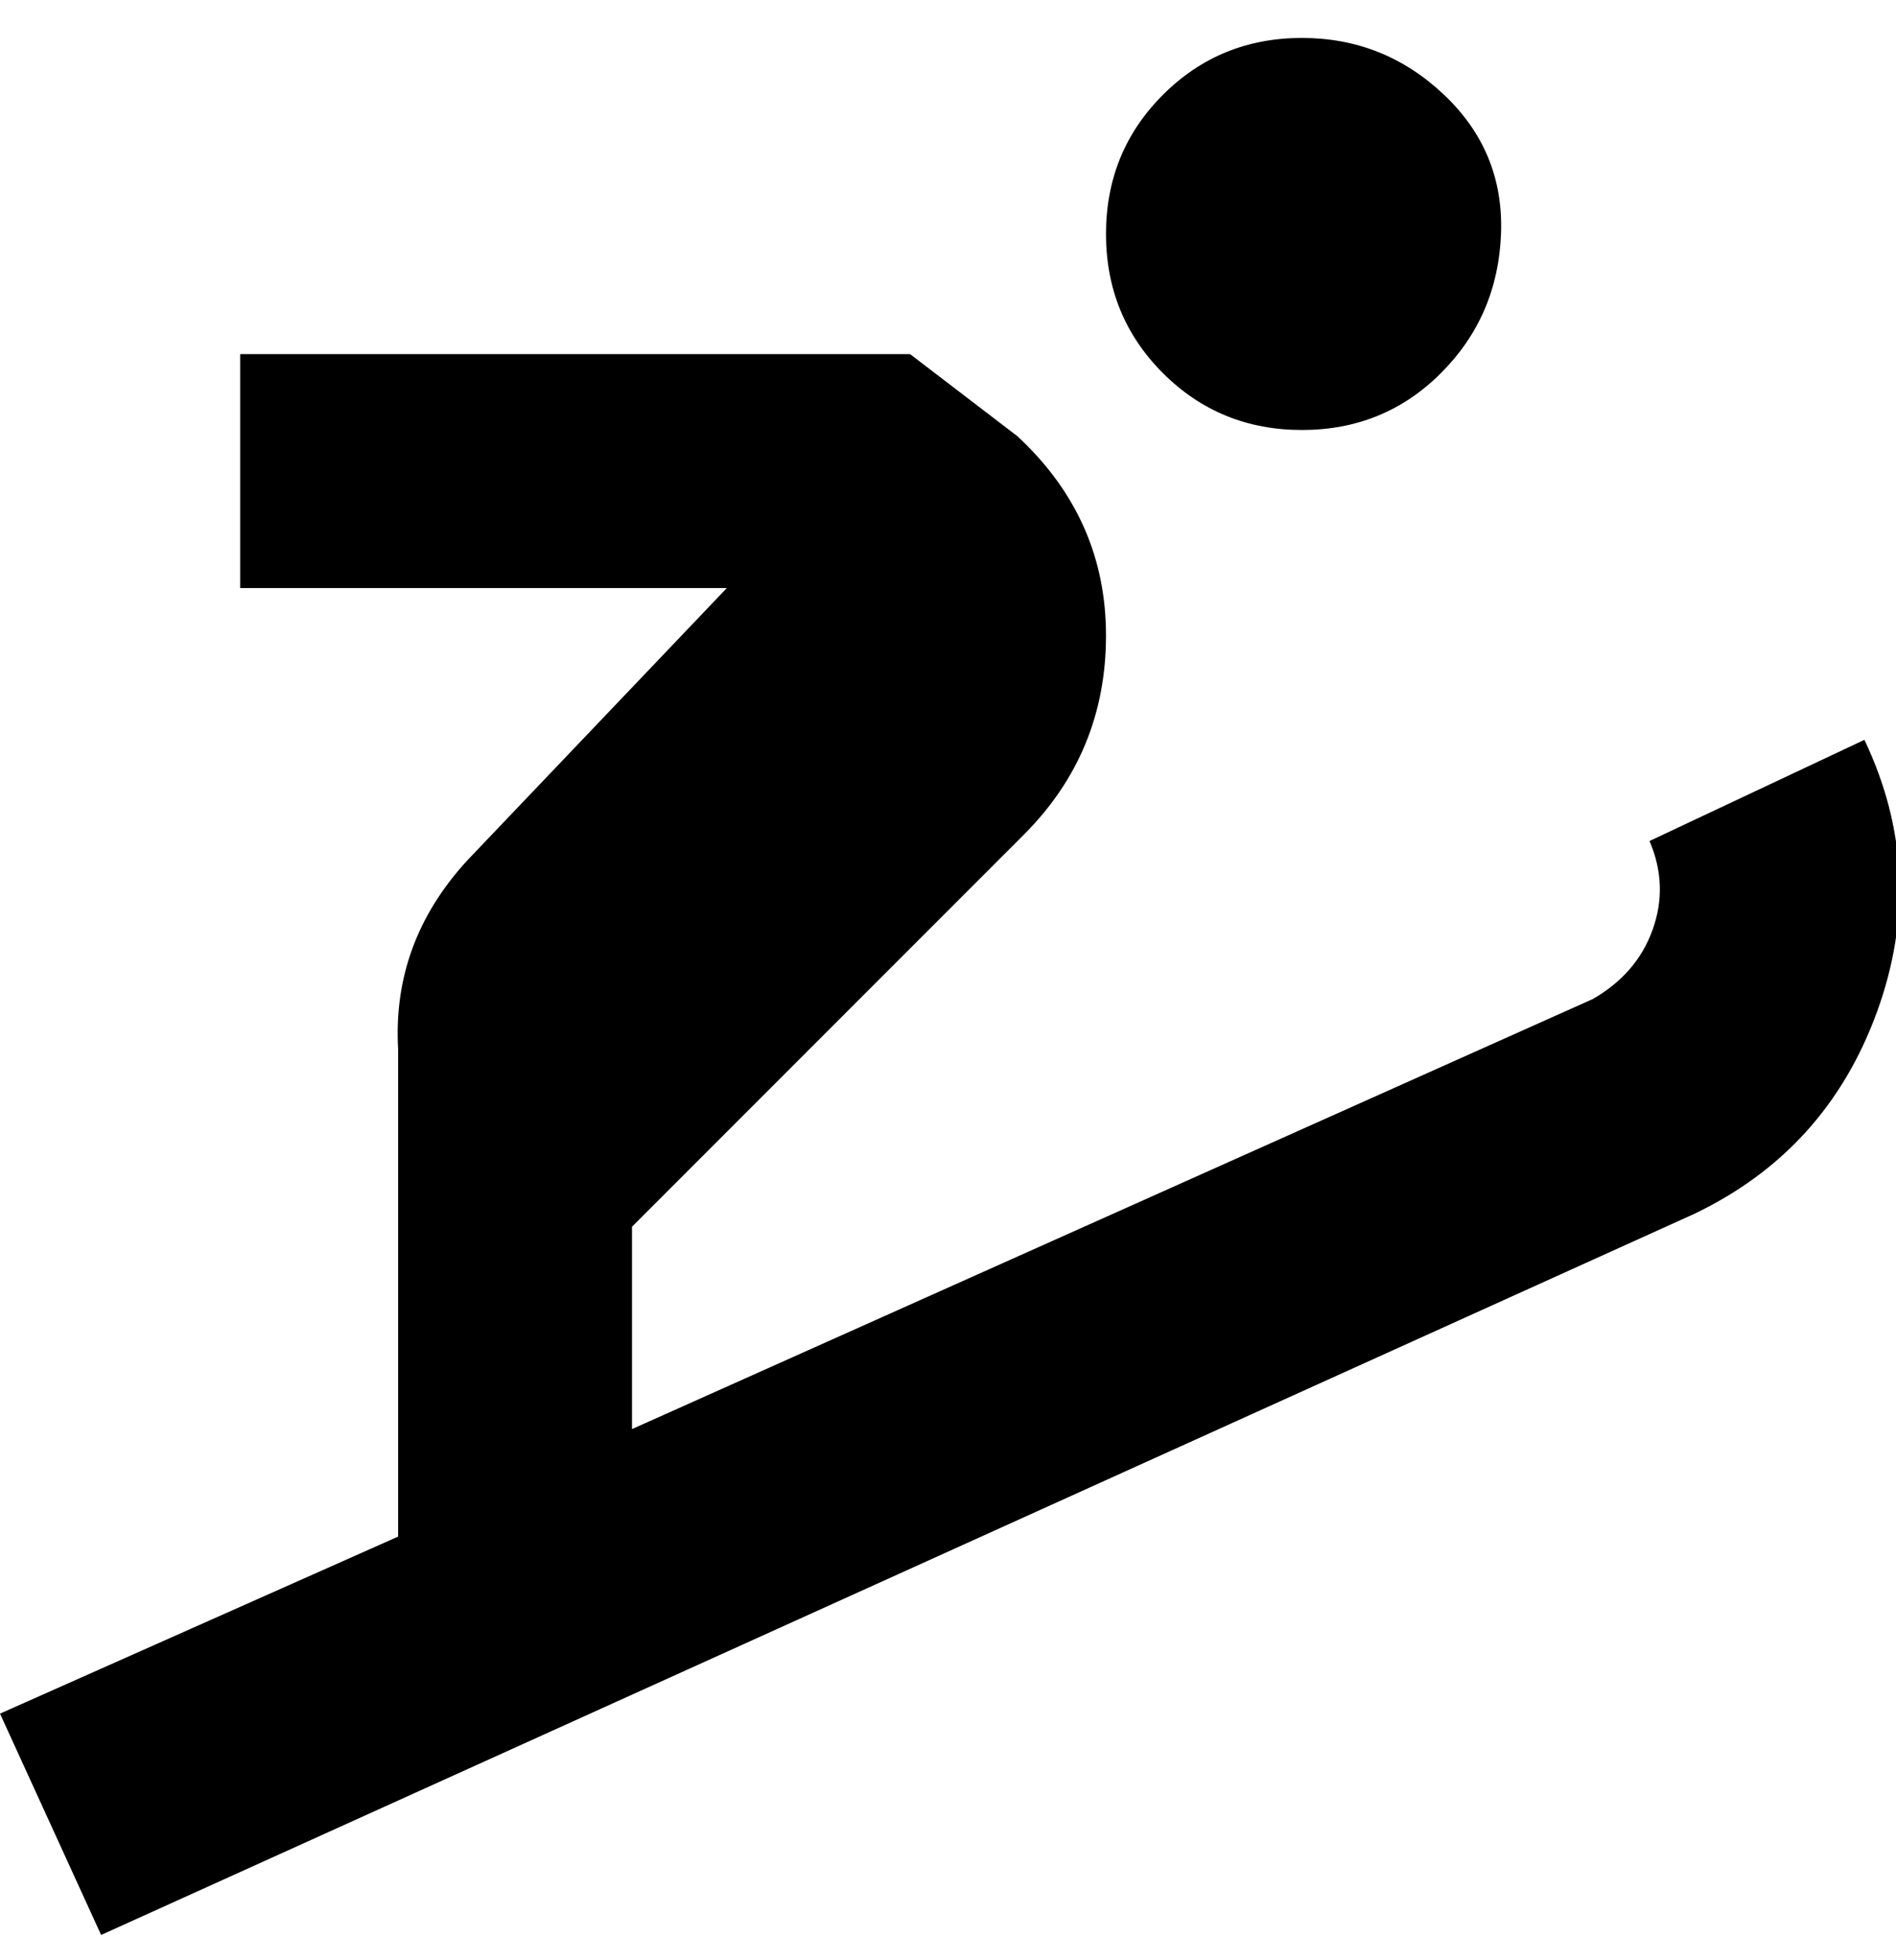 <svg viewBox="0 0 300 310" xmlns="http://www.w3.org/2000/svg"><path d="M297 160q-8 22-29 32L16 306 0 271l63-28v-77q-1-17 11-30l41-43H38V56h106l17 13q14 13 14 31.5T162 132l-62 62v32l152-68q7-4 9.5-11t-.5-14l34-16q10 21 2 43zm-91-92q13 0 22-9t9.5-22q.5-13-9-22T206 6q-13 0-22 9t-9 22q0 13 9 22t22 9z"/></svg>